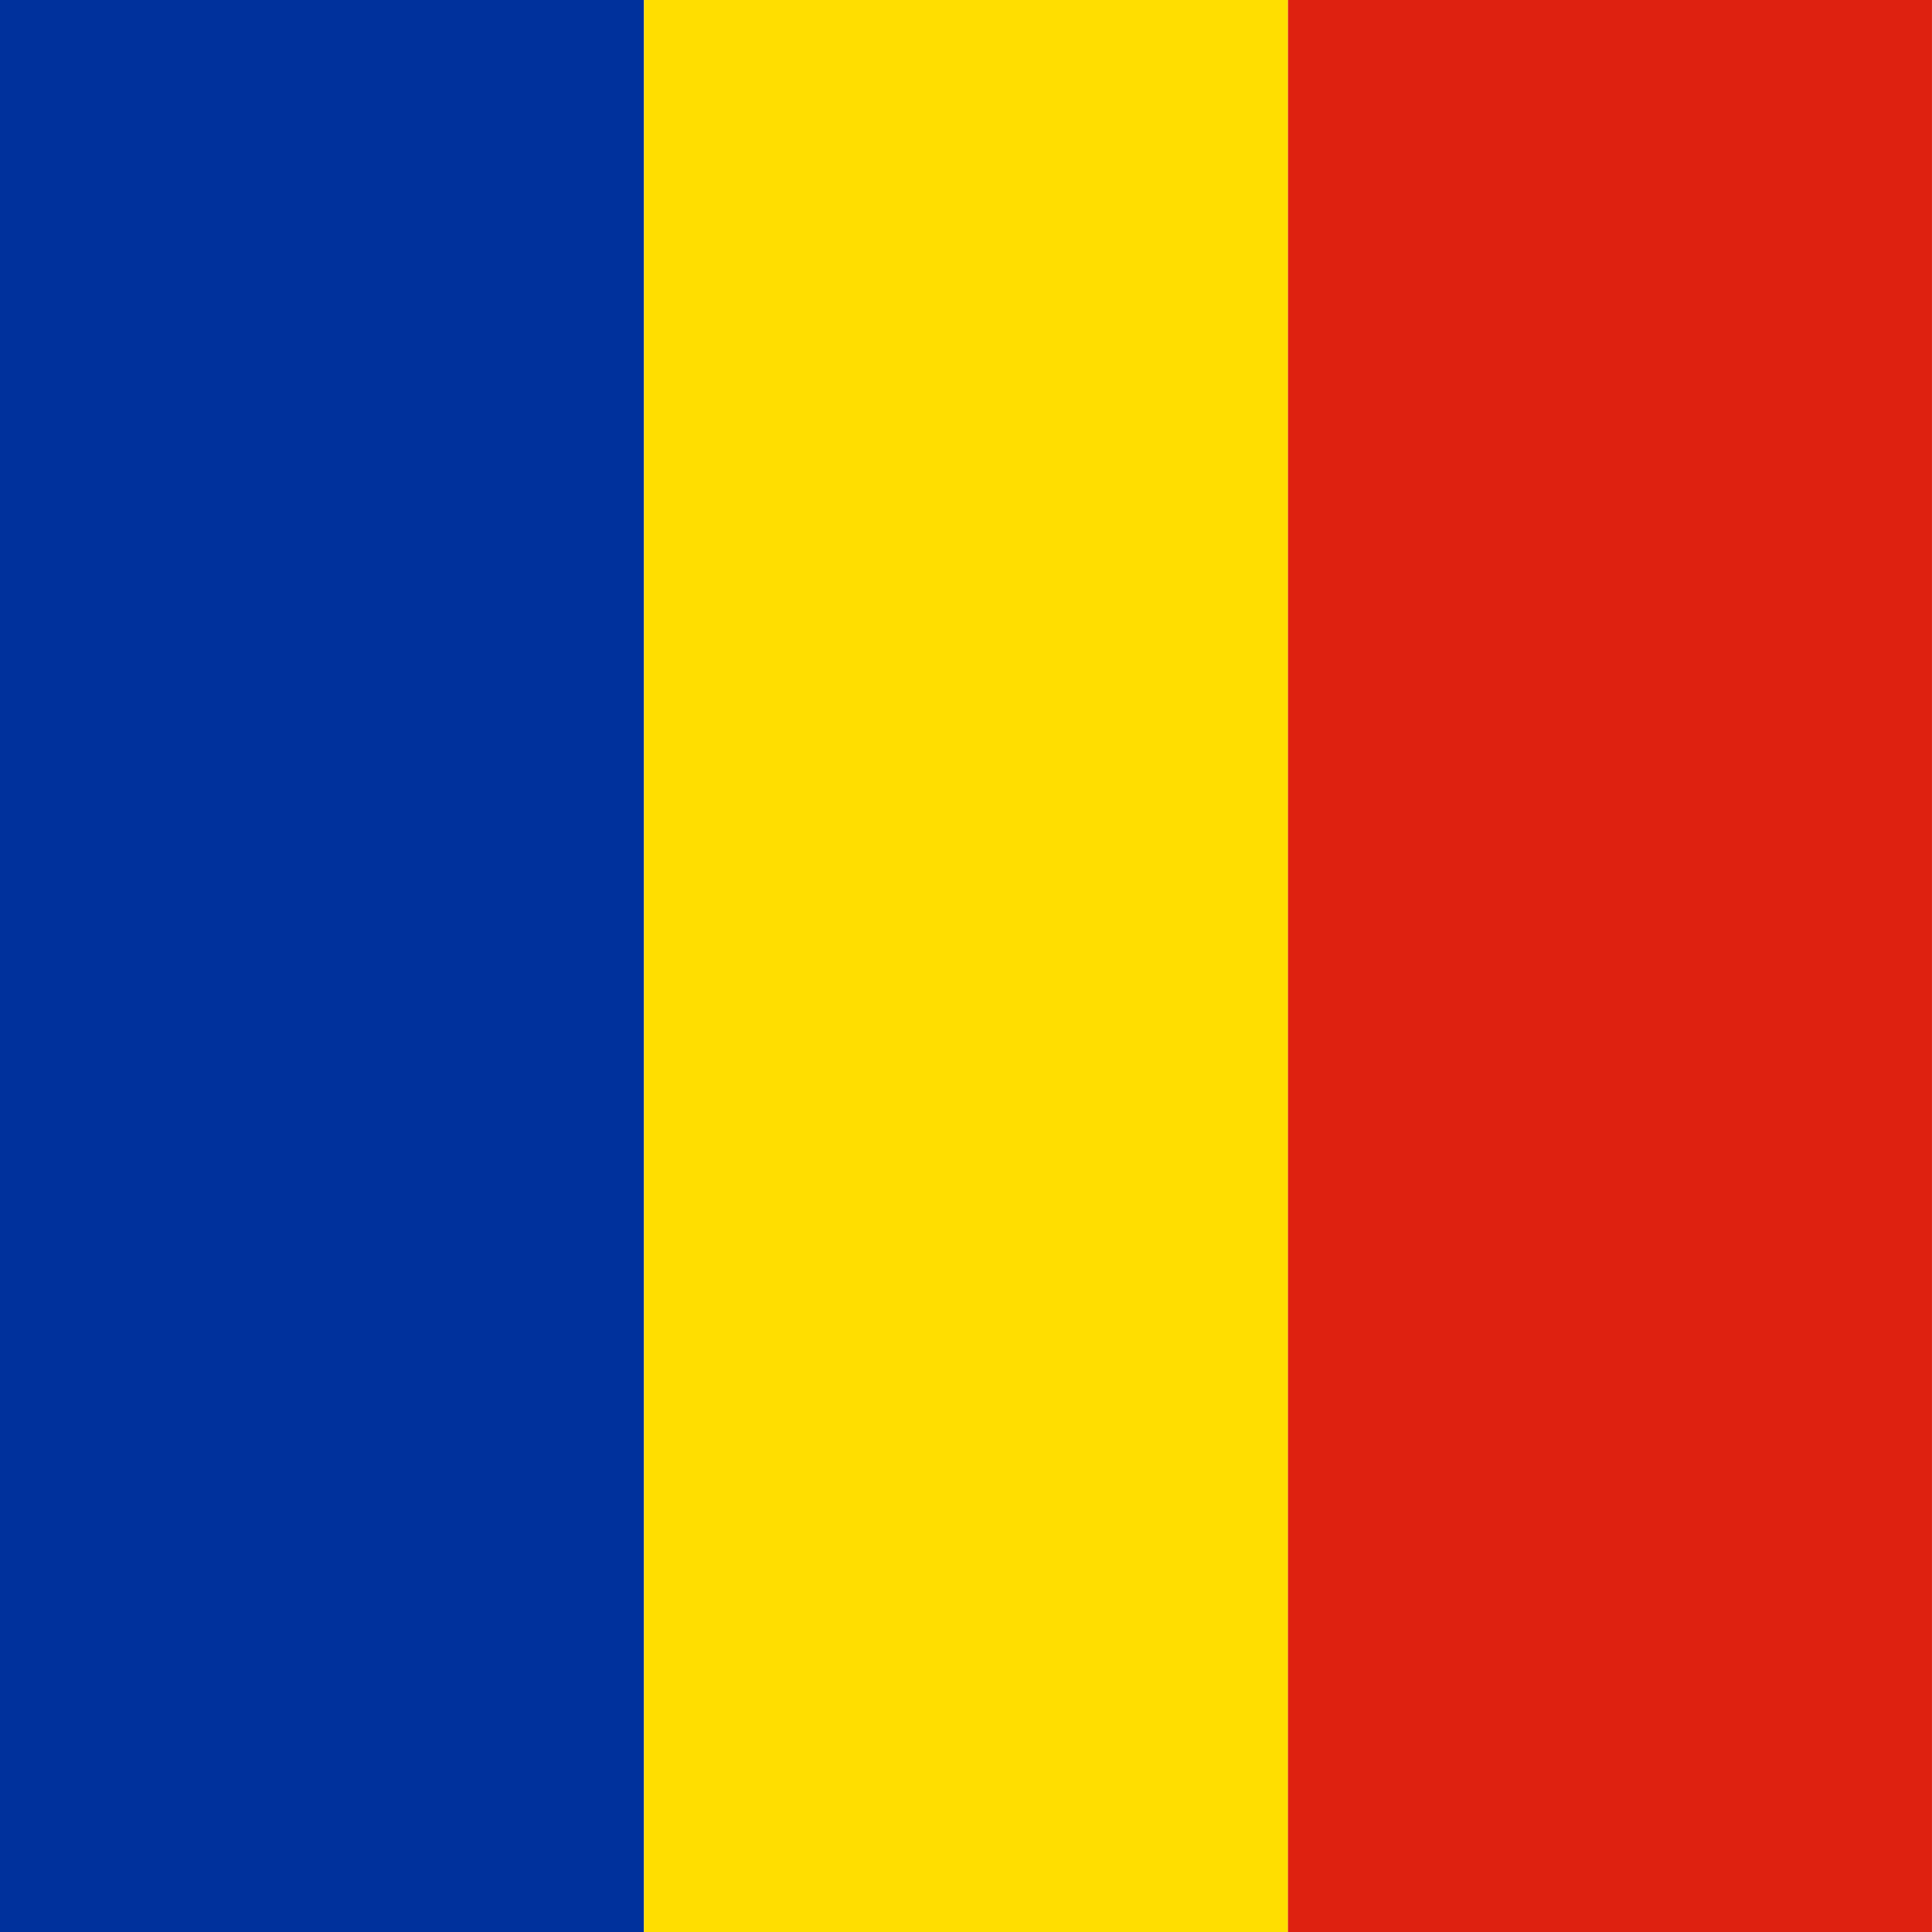<svg viewBox="0 0 512 512" xmlns="http://www.w3.org/2000/svg"><g fill="#00319C" fill-rule="evenodd"><path d="M0 0h170.666v512H0Z"/><path fill="#FFDE00" d="M170.666 0h170.666v512H170.666Z"/><path fill="#DE2110" d="M341.332 0h170.66v512h-170.67Z"/></g></svg>
